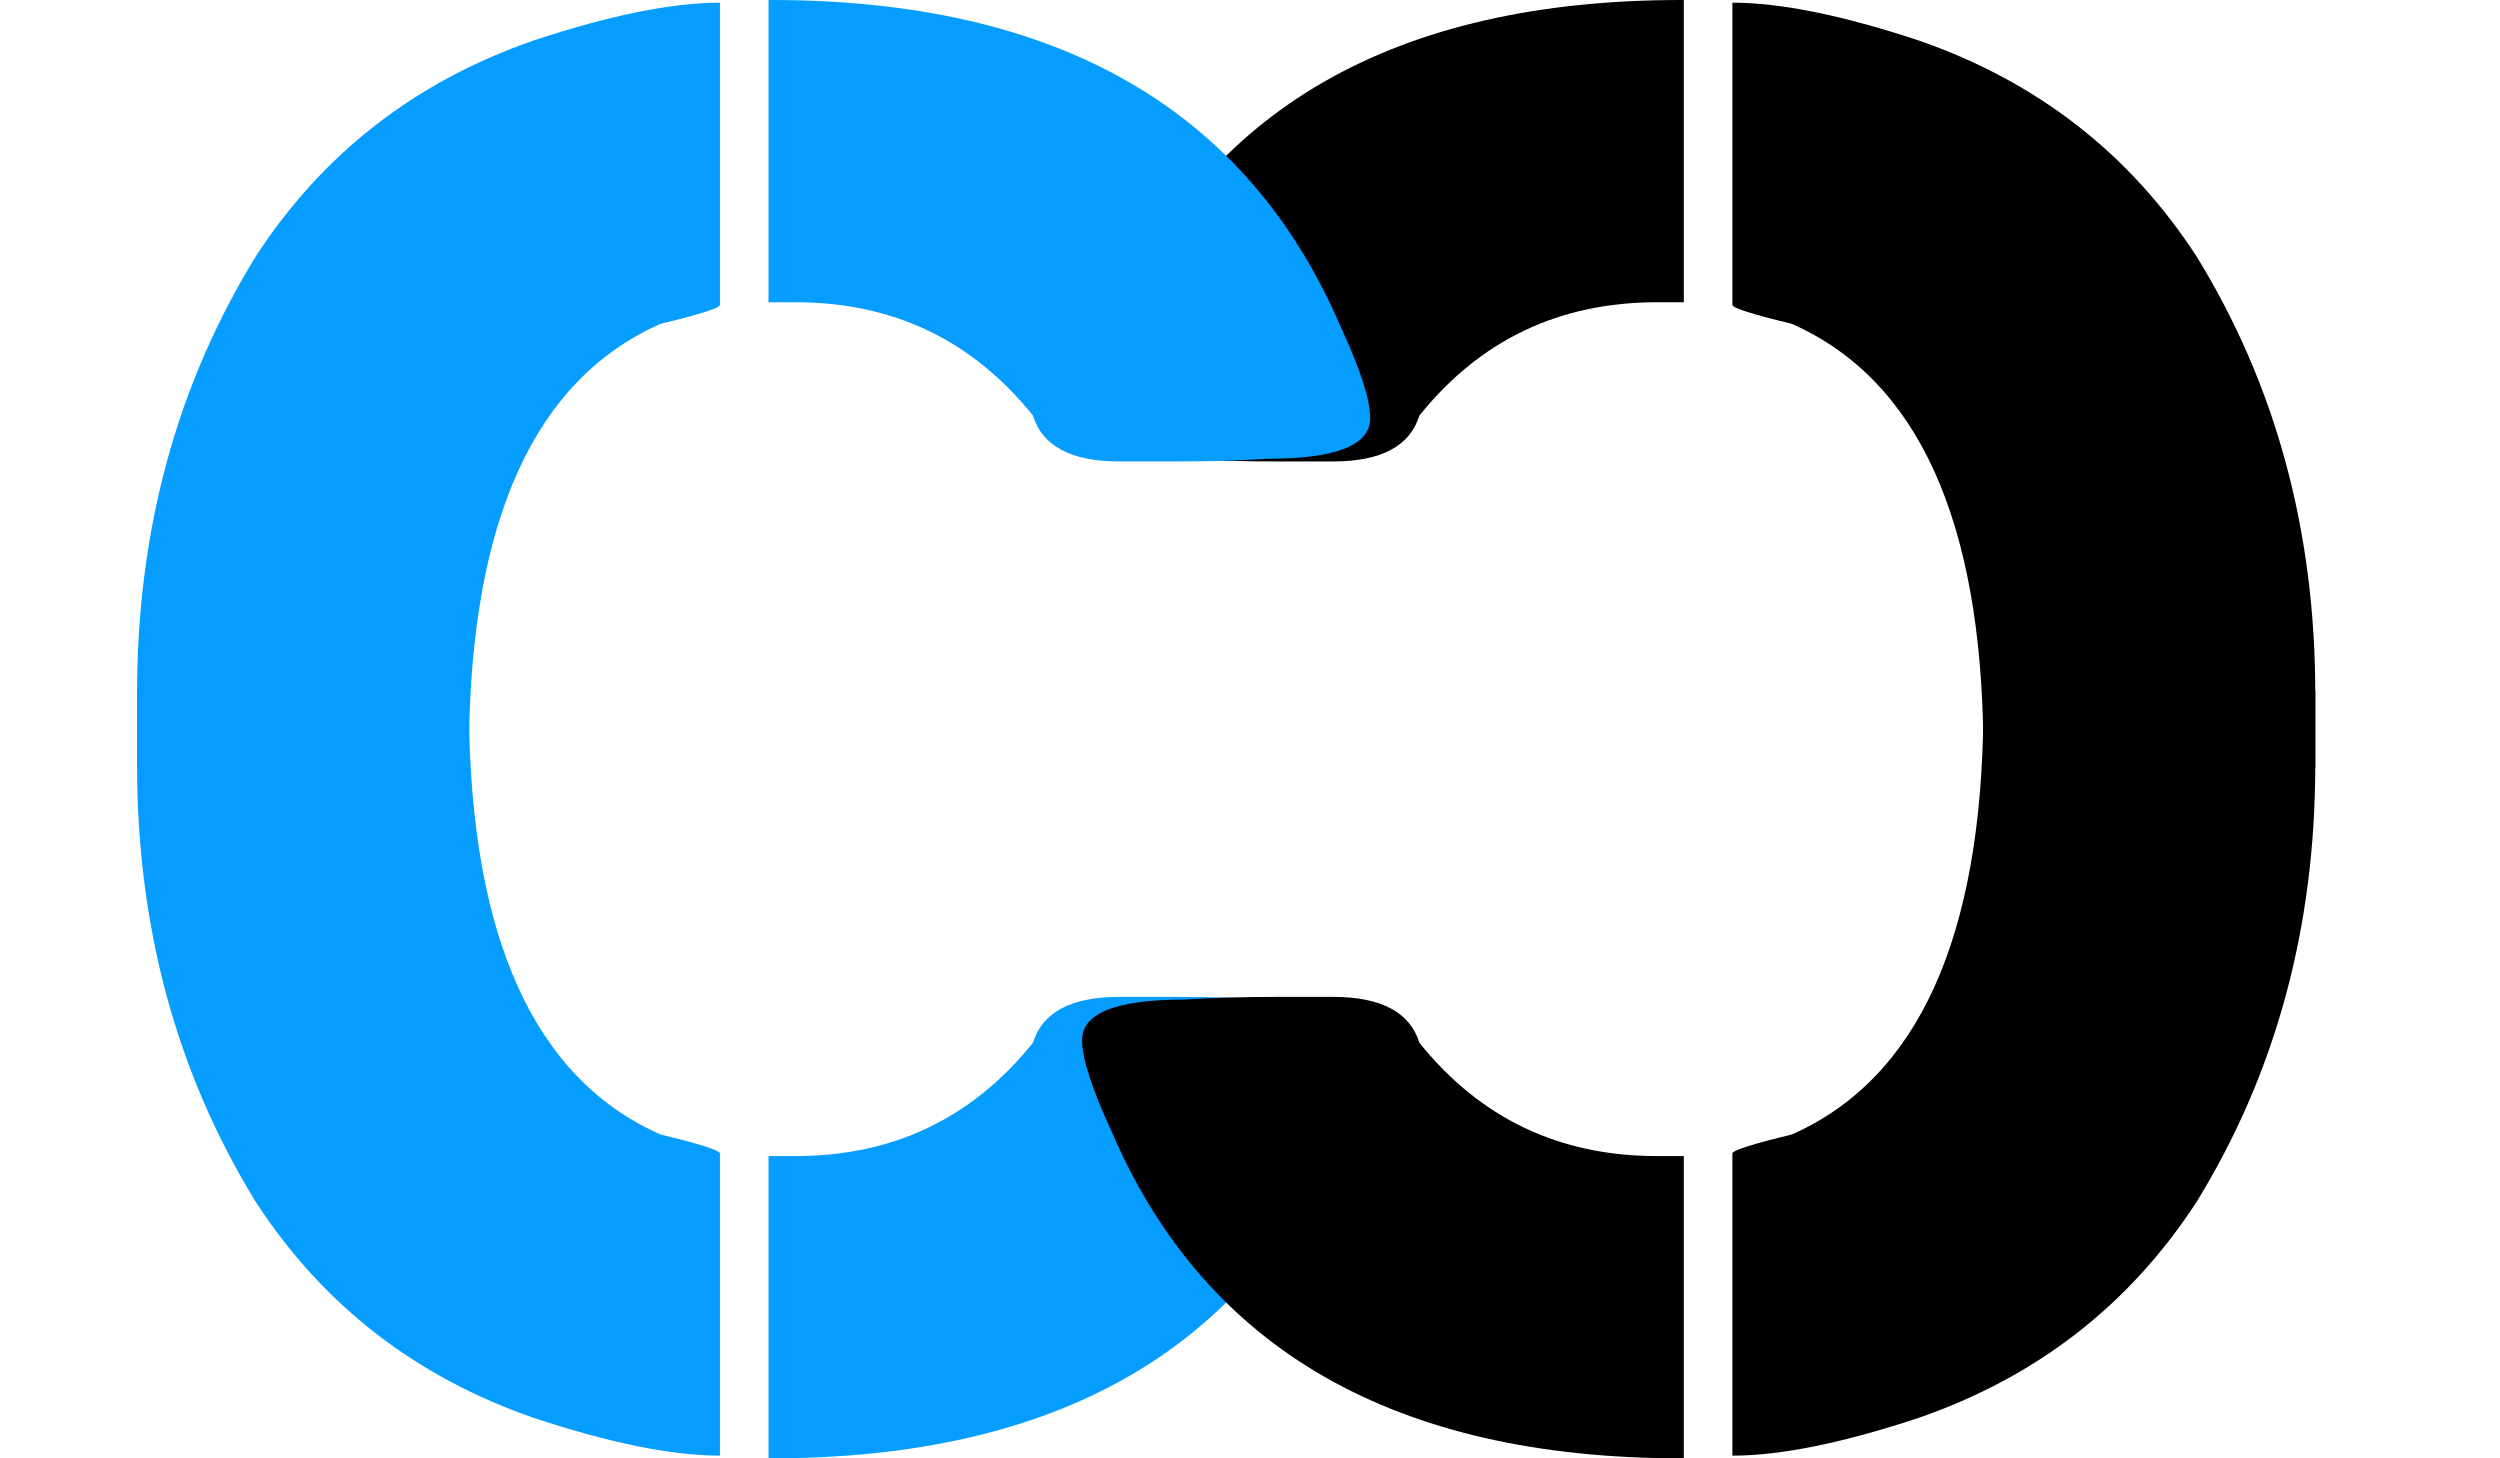 <svg width="24" height="14" viewBox="0 0 29 19" fill="none" xmlns="http://www.w3.org/2000/svg">
<path d="M24.052 10H28.379V9.035C28.379 6.914 27.863 5.016 26.832 3.34C25.959 1.998 24.752 1.061 23.211 0.527C22.221 0.199 21.412 0.035 20.785 0.035V3.973C20.791 4.014 21.049 4.096 21.559 4.219C23.199 4.945 24.031 6.773 24.055 9.703C24.055 9.803 24.054 9.902 24.052 10Z" fill="black"/>
<path d="M20.117 0H20.152V3.938H19.801C18.529 3.938 17.498 4.43 16.707 5.414C16.584 5.812 16.209 6.012 15.582 6.012H14.844C14.393 6.012 13.994 6 13.648 5.977C12.758 5.977 12.312 5.801 12.312 5.449C12.312 5.209 12.441 4.811 12.699 4.254C13.918 1.418 16.391 0 20.117 0Z" fill="black"/>
<path d="M15.68 14.746C14.461 17.582 11.988 19 8.262 19H8.227V15.062H8.578C9.85 15.062 10.881 14.57 11.672 13.586C11.795 13.188 12.17 12.988 12.797 12.988H13.535C13.986 12.988 14.385 13 14.73 13.023C15.621 13.023 16.066 13.199 16.066 13.551C16.066 13.791 15.938 14.19 15.68 14.746Z" fill="#059DFF"/>
<path d="M0 9V9.965C0 12.086 0.516 13.984 1.547 15.66C2.42 17.002 3.627 17.939 5.168 18.473C6.158 18.801 6.967 18.965 7.594 18.965V15.027C7.588 14.986 7.33 14.904 6.82 14.781C5.18 14.055 4.348 12.227 4.324 9.297C4.324 9.197 4.325 9.098 4.327 9H0Z" fill="#059DFF"/>
<path d="M12.699 14.746C13.918 17.582 16.391 19 20.117 19H20.152V15.062H19.801C18.529 15.062 17.498 14.57 16.707 13.586C16.584 13.188 16.209 12.988 15.582 12.988H14.844C14.393 12.988 13.994 13 13.648 13.023C12.758 13.023 12.312 13.199 12.312 13.551C12.312 13.791 12.441 14.19 12.699 14.746Z" fill="black"/>
<path d="M28.379 9V9.965C28.379 12.086 27.863 13.984 26.832 15.66C25.959 17.002 24.752 17.939 23.211 18.473C22.221 18.801 21.412 18.965 20.785 18.965V15.027C20.791 14.986 21.049 14.904 21.559 14.781C23.199 14.055 24.031 12.227 24.055 9.297C24.055 9.197 24.054 9.098 24.052 9H28.379Z" fill="black"/>
<path d="M4.327 10H0V9.035C0 6.914 0.516 5.016 1.547 3.34C2.42 1.998 3.627 1.061 5.168 0.527C6.158 0.199 6.967 0.035 7.594 0.035V3.973C7.588 4.014 7.33 4.096 6.82 4.219C5.18 4.945 4.348 6.773 4.324 9.703C4.324 9.803 4.325 9.902 4.327 10Z" fill="#059DFF"/>
<path d="M8.262 0H8.227V3.938H8.578C9.85 3.938 10.881 4.43 11.672 5.414C11.795 5.812 12.17 6.012 12.797 6.012H13.535C13.986 6.012 14.385 6 14.73 5.977C15.621 5.977 16.066 5.801 16.066 5.449C16.066 5.209 15.938 4.811 15.68 4.254C14.461 1.418 11.988 0 8.262 0Z" fill="#059DFF"/>
</svg>
